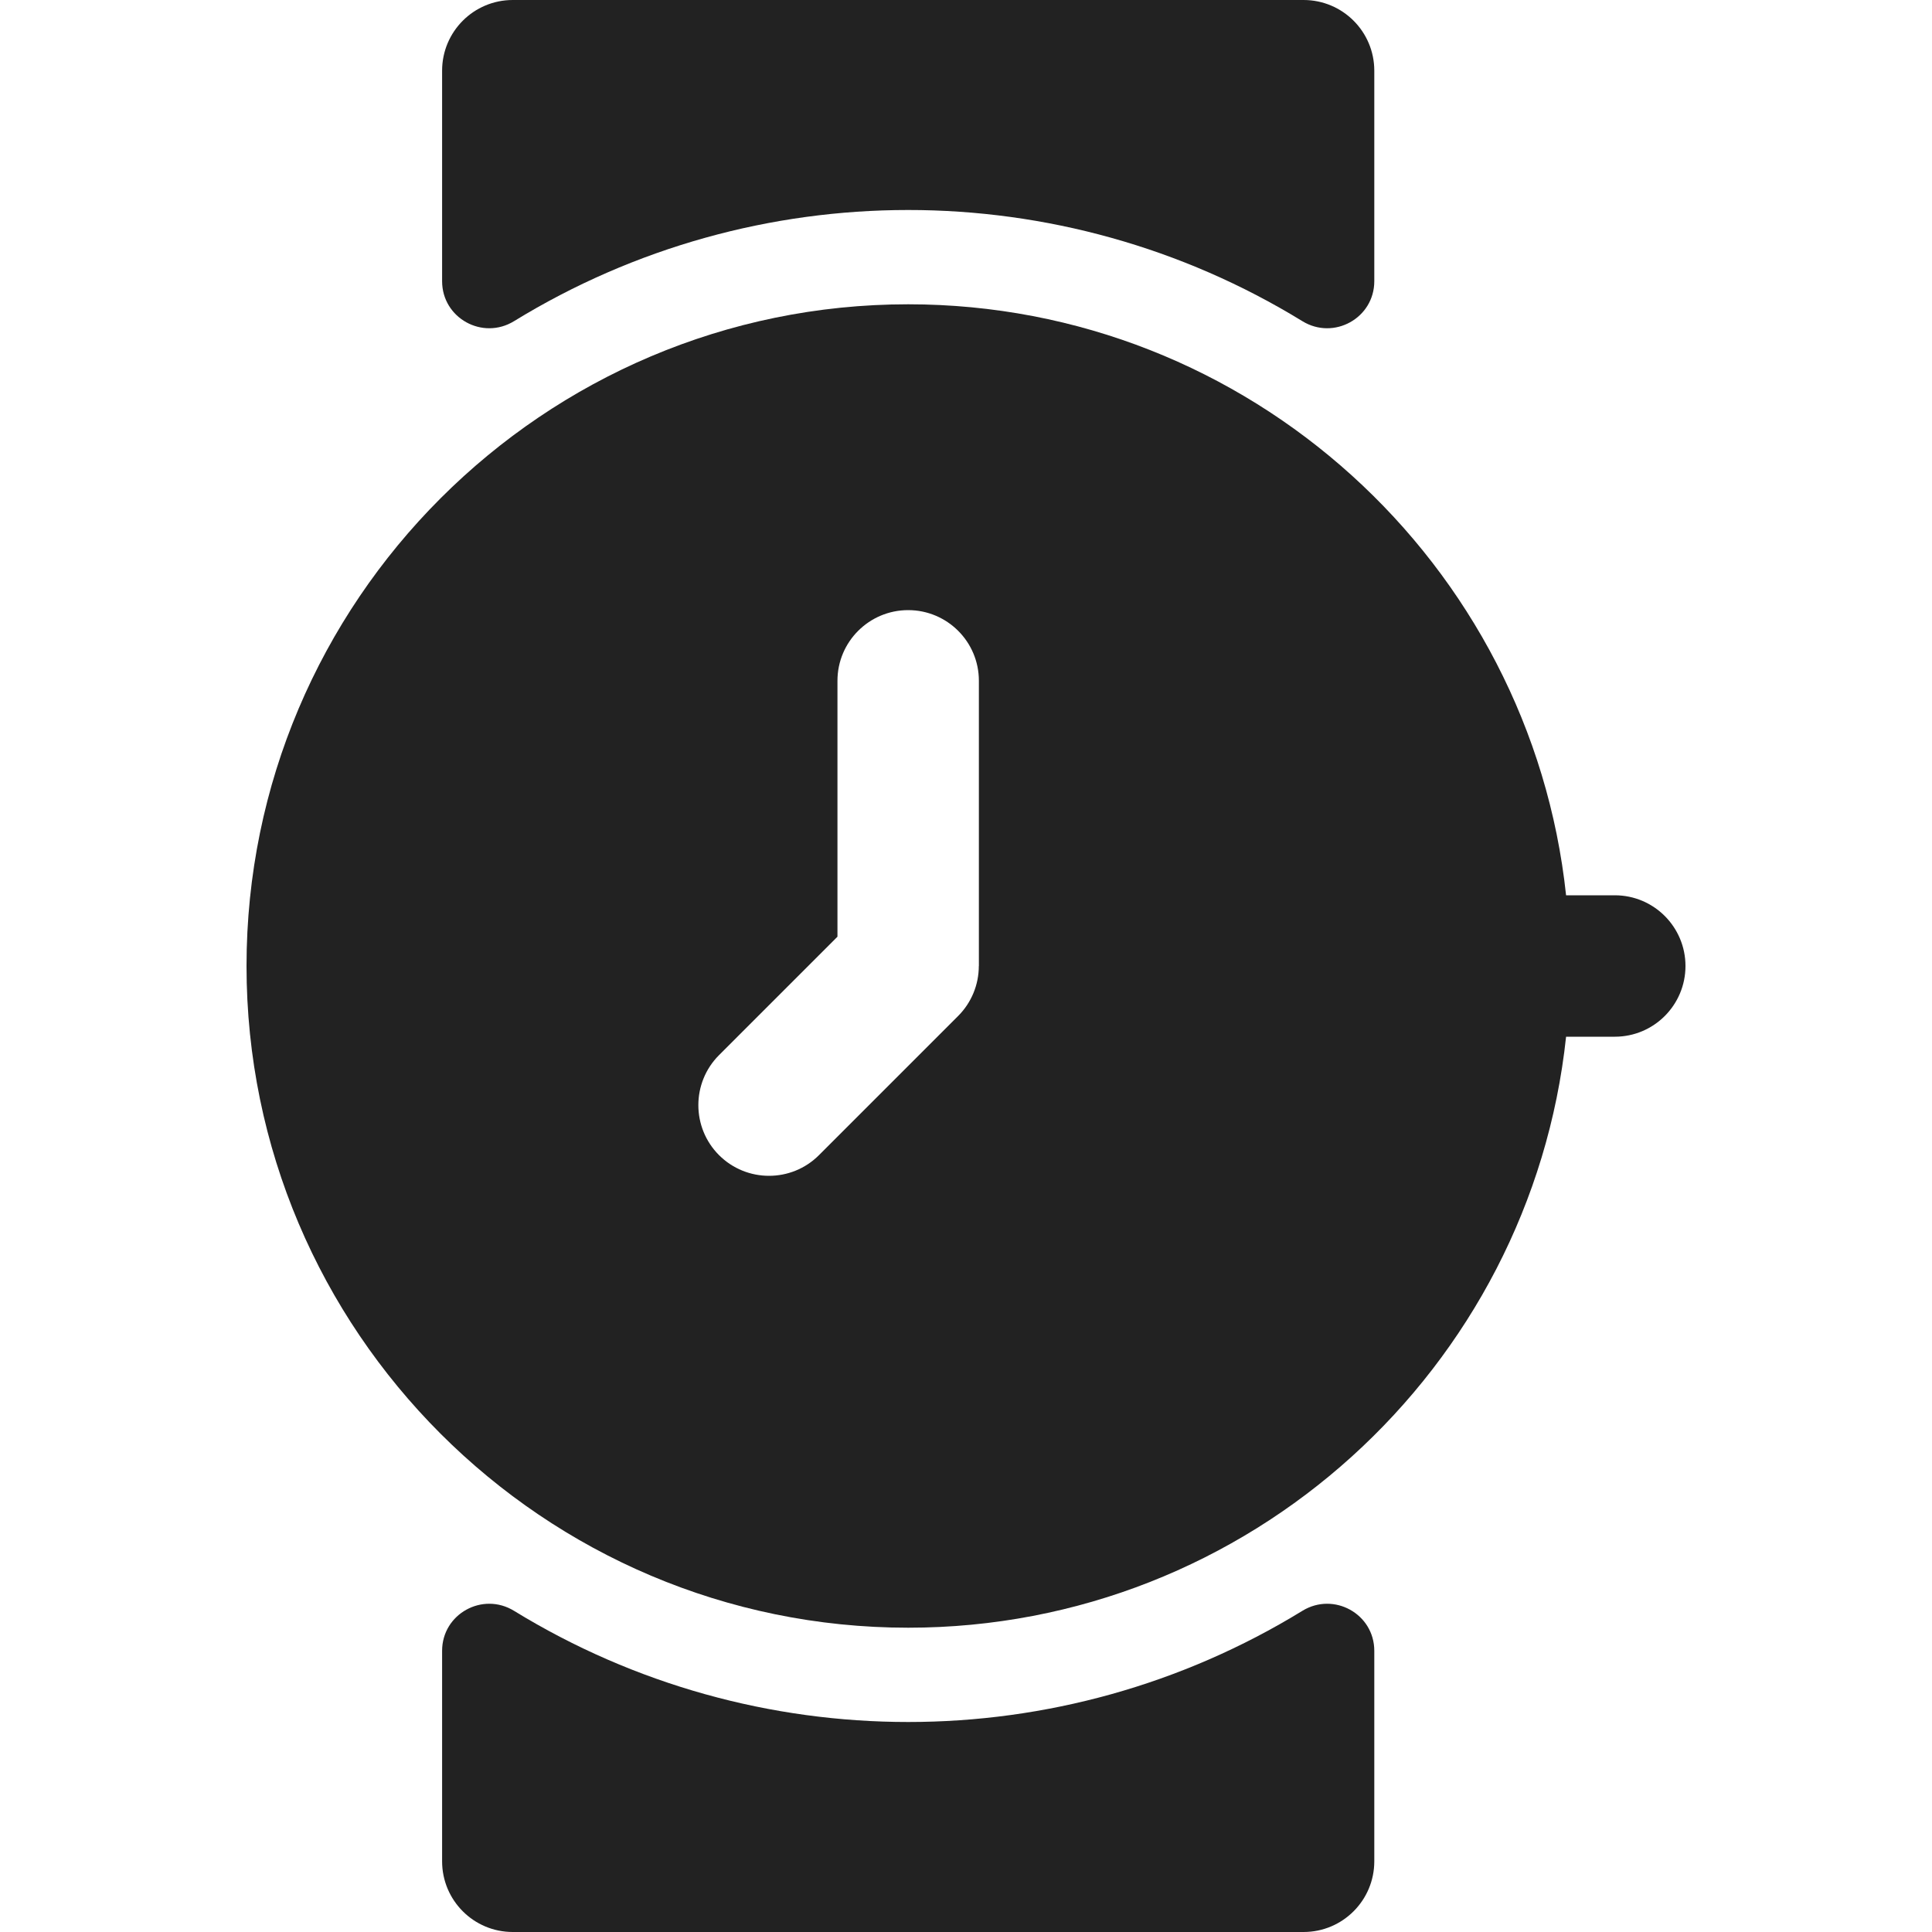 <svg width="30" height="30" viewBox="0 0 30 30" fill="none" xmlns="http://www.w3.org/2000/svg">
<path d="M25.075 13.902H24.318C23.769 8.751 19.397 4.725 14.102 4.725C8.437 4.725 3.828 9.335 3.828 15C3.828 20.666 8.437 25.275 14.102 25.275C19.397 25.275 23.769 21.249 24.318 16.098H25.075C25.681 16.098 26.172 15.606 26.172 15C26.172 14.394 25.681 13.902 25.075 13.902ZM15.199 15C15.199 15.291 15.084 15.57 14.878 15.776L12.717 17.937C12.289 18.365 11.594 18.365 11.165 17.937C10.737 17.508 10.737 16.813 11.165 16.384L13.004 14.545V10.571C13.004 9.965 13.496 9.474 14.102 9.474C14.708 9.474 15.2 9.965 15.2 10.571V15H15.199Z" fill="#222222"/>
<path d="M20.223 25.013C16.472 27.314 11.734 27.315 7.982 25.013C7.493 24.713 6.865 25.061 6.865 25.634V28.902C6.865 29.509 7.356 30 7.962 30H20.242C20.848 30 21.34 29.509 21.34 28.902V25.634C21.34 25.061 20.712 24.713 20.223 25.013Z" fill="#222222"/>
<path d="M7.982 4.987C11.732 2.686 16.47 2.685 20.223 4.987C20.712 5.287 21.34 4.939 21.34 4.366V1.098C21.34 0.491 20.848 0 20.242 0H7.962C7.356 0 6.865 0.491 6.865 1.098V4.366C6.865 4.939 7.493 5.287 7.982 4.987Z" fill="#222222"/>
</svg>
